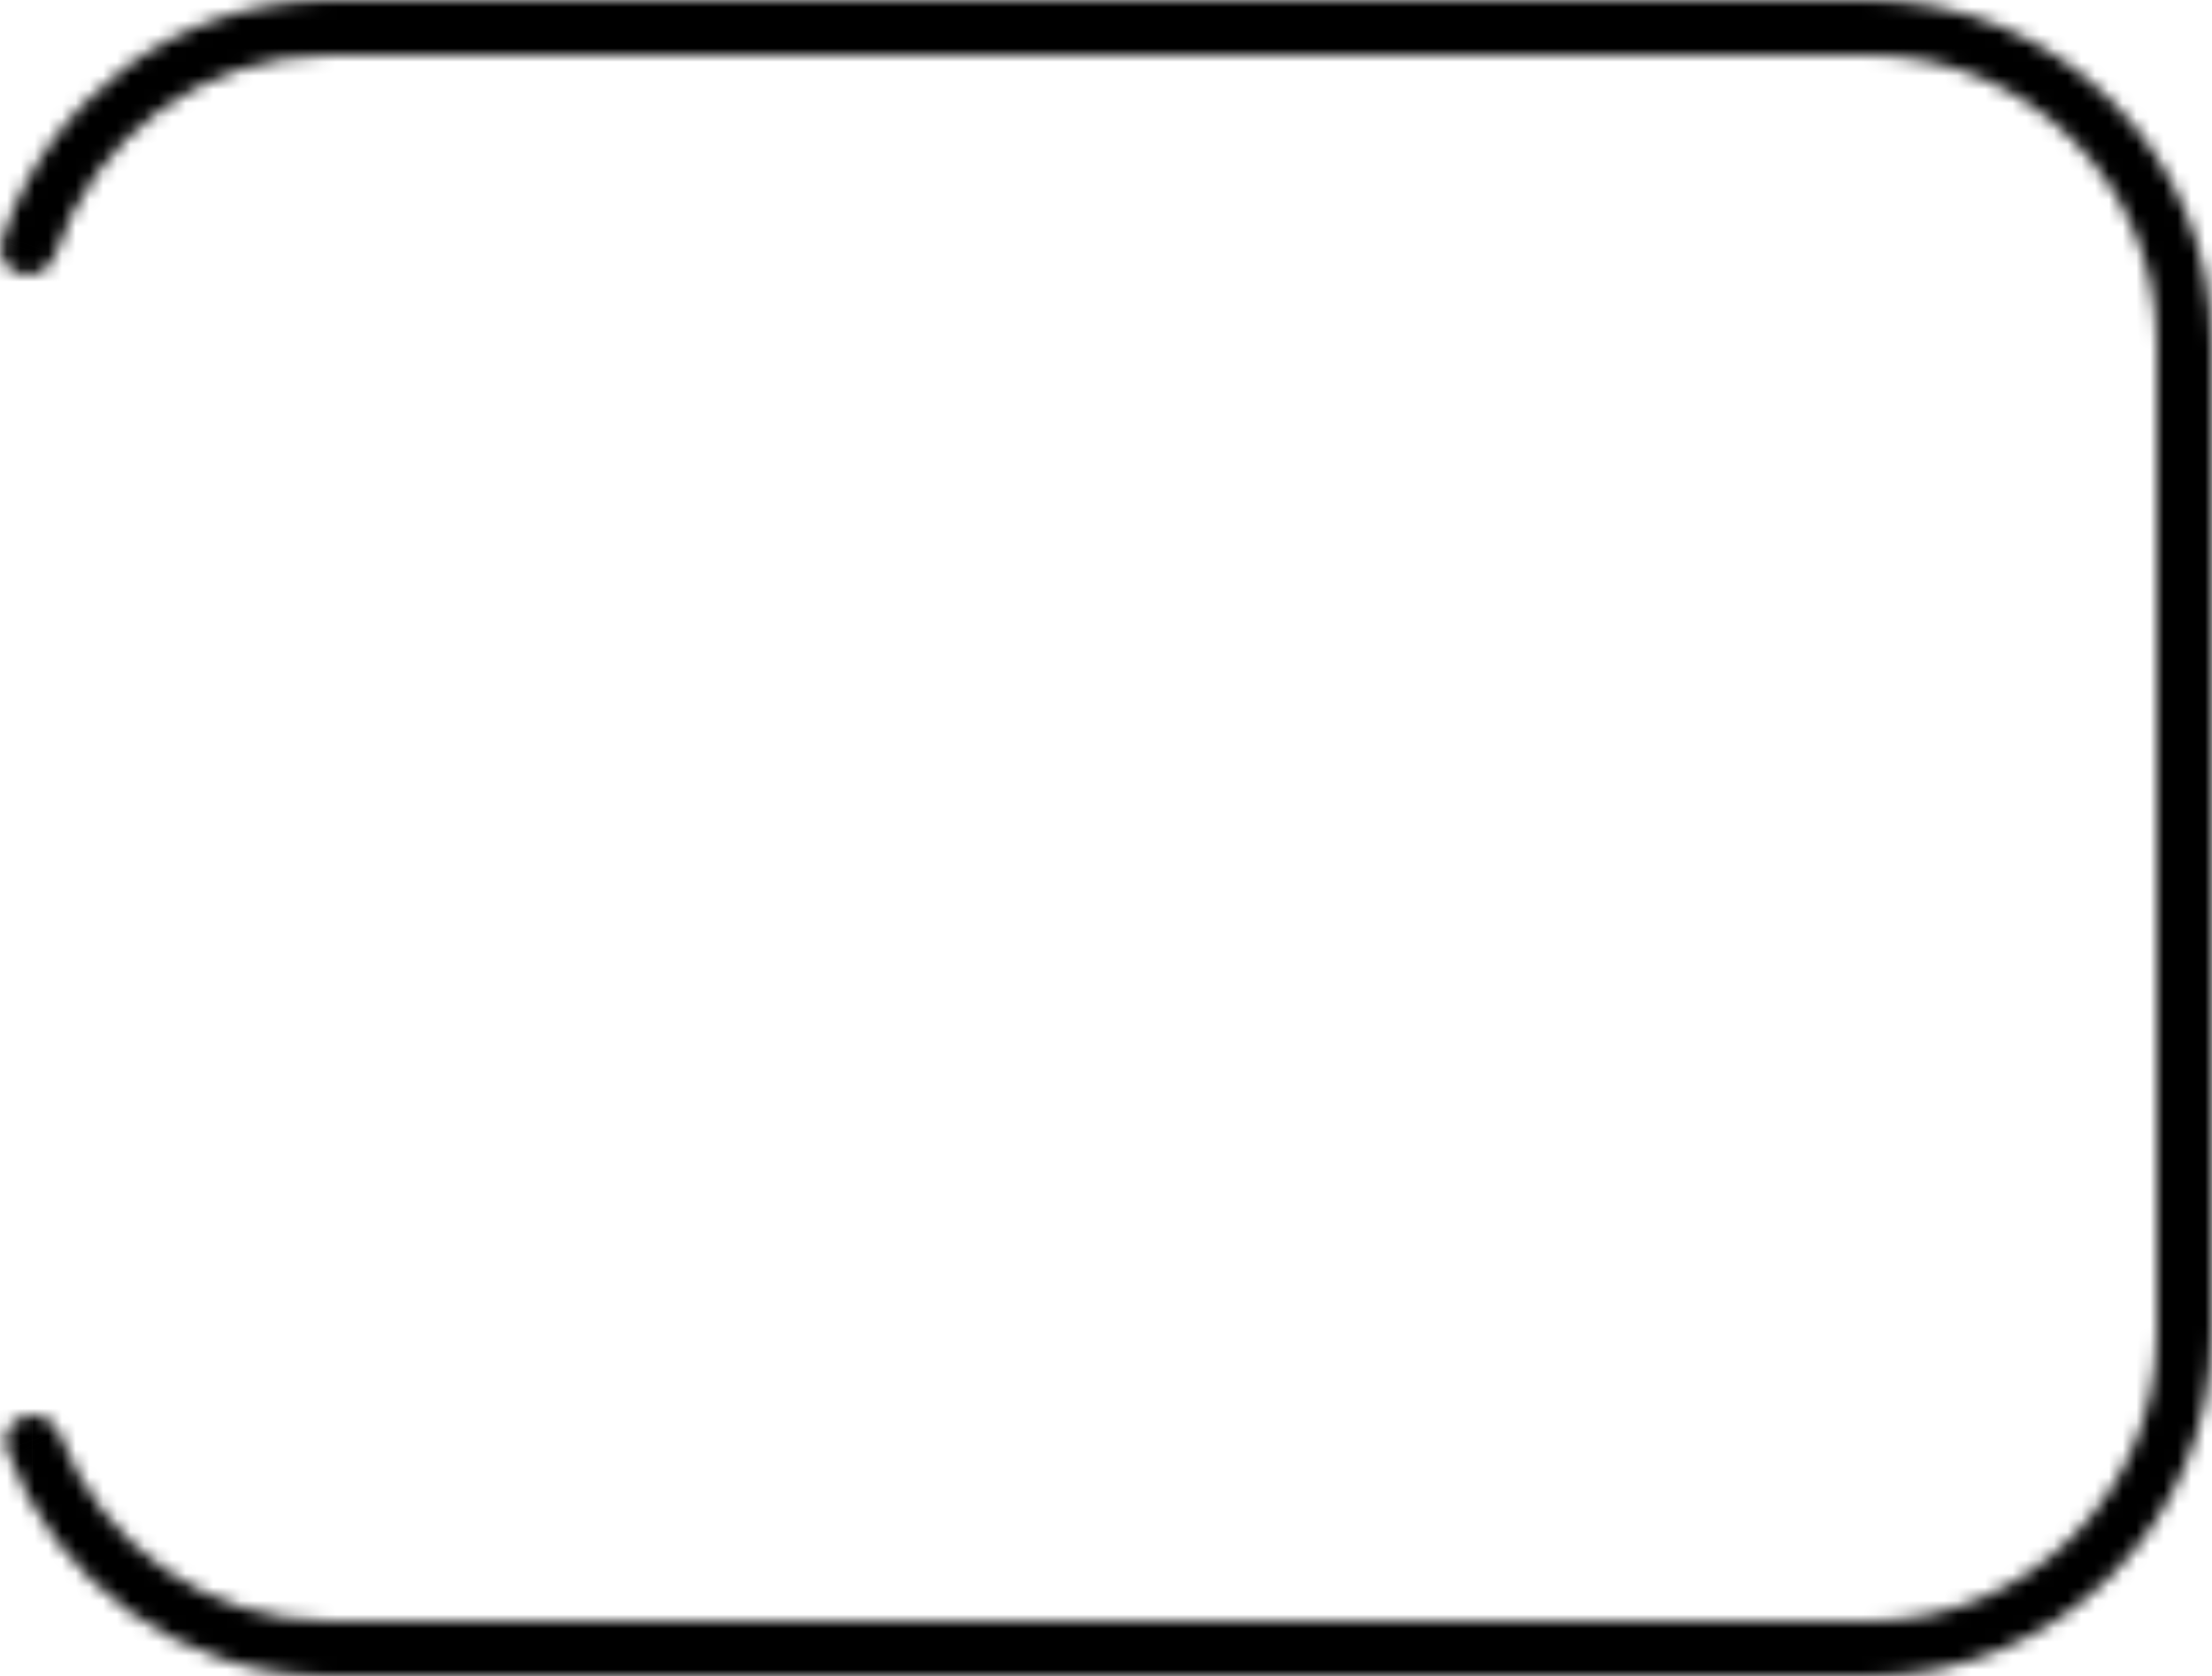 <?xml version="1.0" encoding="utf-8"?><svg width="161" height="122" xmlns="http://www.w3.org/2000/svg" viewBox="0 0 161 122"><mask id="aa"><path fill-rule="evenodd" clip-rule="evenodd" d="M24 4h112c11.598 0 21 9.402 21 21v72c0 11.598-9.402 21-21 21H24c-8.975 0-16.635-5.63-19.64-13.552C4.036 103.6 3.247 103 2.34 103c-1.33 0-2.31 1.252-1.857 2.503C3.963 115.124 13.178 122 24 122h112c13.807 0 25-11.193 25-25V25c0-13.807-11.193-25-25-25H24C12.776 0 3.28 7.397.119 17.582-.263 18.814.706 20 1.997 20c.94 0 1.749-.647 2.042-1.54C6.788 10.063 14.686 4 23.999 4z"/></mask><path d="M.483 105.503l-3.761 1.361 3.761-1.361zm3.876-1.055l3.74-1.419-3.74 1.419zM136 0H24v8h112V0zm25 25c0-13.807-11.193-25-25-25v8c9.389 0 17 7.611 17 17h8zm0 72V25h-8v72h8zm-25 25c13.807 0 25-11.193 25-25h-8c0 9.389-7.611 17-17 17v8zm-112 0h112v-8H24v8zM.62 105.867C4.194 115.291 13.308 122 24 122v-8c-7.26 0-13.466-4.552-15.901-10.971l-7.48 2.838zm-3.898.997C.756 118.018 11.44 126 24 126v-8c-9.084 0-16.83-5.77-19.755-13.857l-7.523 2.721zM24 126h112v-8H24v8zm112 0c16.016 0 29-12.984 29-29h-8c0 11.598-9.402 21-21 21v8zm29-29V25h-8v72h8zm0-72c0-16.016-12.984-29-29-29v8c11.598 0 21 9.402 21 21h8zM136-4H24v8h112v-8zM24-4C10.974-4-.036 4.585-3.701 16.396l7.64 2.371C6.595 10.208 14.578 4 24 4v-8zm0 4C12.905 0 3.509 7.224.237 17.214l7.603 2.49C10.067 12.904 16.466 8 24 8V0zM1.997 24c2.847 0 5.07-1.933 5.843-4.296l-7.603-2.49C.426 16.64 1.031 16 1.997 16v8zm-5.698-7.604C-4.971 20.488-1.683 24 1.997 24v-8c1.098 0 2.447 1.14 1.942 2.767l-7.64-2.37zM2.34 99c-3.774 0-7.124 3.702-5.62 7.864l7.524-2.721a2.201 2.201 0 01-.31 2.051A2.008 2.008 0 012.34 107v-8zm5.758 4.029C7.249 100.79 5.076 99 2.341 99v8c-.922 0-1.515-.589-1.722-1.133l7.48-2.838z" mask="url(#aa)"/></svg>